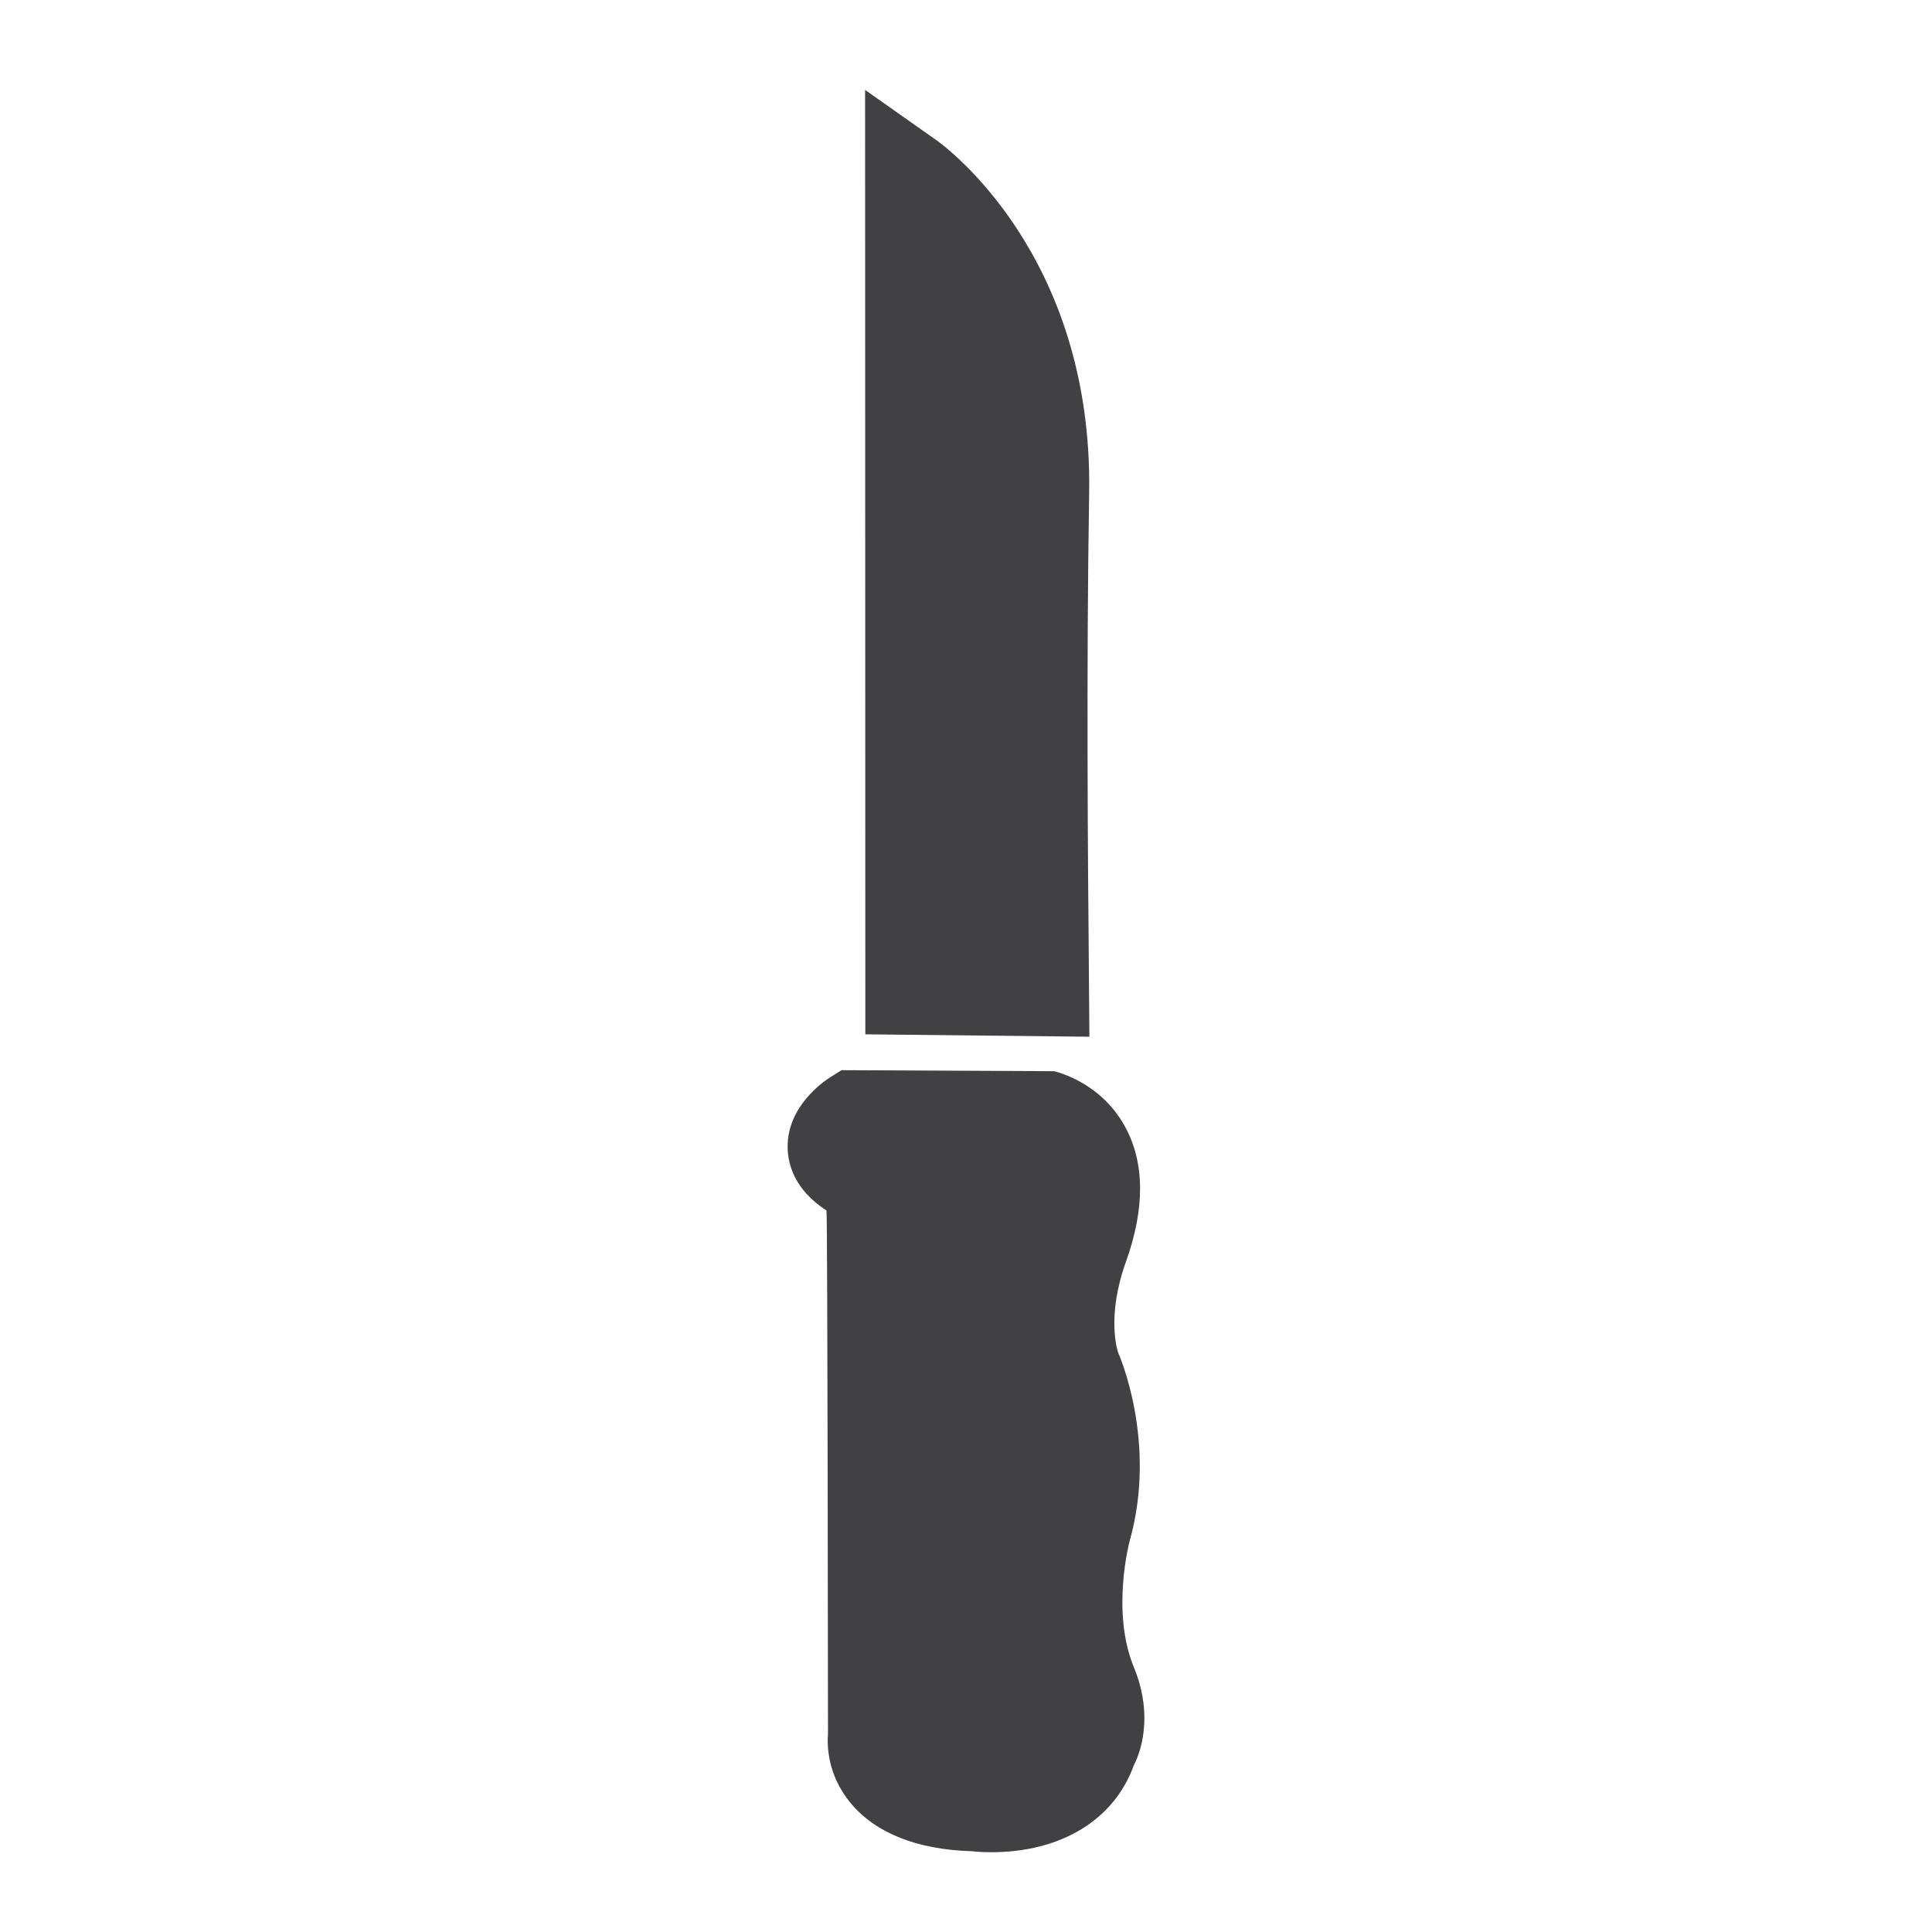 <?xml version="1.0" encoding="utf-8"?>
<!-- Generator: Adobe Illustrator 16.0.0, SVG Export Plug-In . SVG Version: 6.00 Build 0)  -->
<!DOCTYPE svg PUBLIC "-//W3C//DTD SVG 1.1//EN" "http://www.w3.org/Graphics/SVG/1.1/DTD/svg11.dtd">
<svg version="1.1" id="Layer_1" xmlns="http://www.w3.org/2000/svg" xmlns:xlink="http://www.w3.org/1999/xlink" x="0px" y="0px"
	 width="1024px" height="1024px" viewBox="0 0 1024 1024" enable-background="new 0 0 1024 1024" xml:space="preserve">
<g>
	<path fill="#414042" d="M577.396,549.485l-0.291-37.667c-0.459-51.125-1.375-157.479,0.166-250.291
		c2.167-127.396-77.666-184.938-81.041-187.292l-37.709-26.563l0.125,500.542L577.396,549.485z"/>
	<path fill="#414042" d="M601.063,883.881c-12.375-29.666-2.375-66.958-2.25-67.375c14.708-52.625-5.833-98.833-6.104-99.416
		c-0.291-0.75-6.521-18.979,4.104-48.438c10.104-28.313,9.958-52.417-0.542-71.542c-12.625-23.063-35.083-28.729-37.583-29.354
		l-112.646-0.541l-5.854,3.666c-3.833,2.396-23.083,15.625-22.729,37.417c0.188,9.292,3.917,22.458,20.604,33.313
		c0.583,3.292,0.792,277.167,0.792,277.167c-0.542,6.563-0.229,21.958,11.791,36.625c13.334,16.25,35.709,24.958,64.417,25.771
		c0,0,3.958,0.542,10.208,0.542c37.209,0,65.25-17.188,75.667-46.042C606.771,924.256,609.854,905.131,601.063,883.881z"/>
</g>
</svg>
